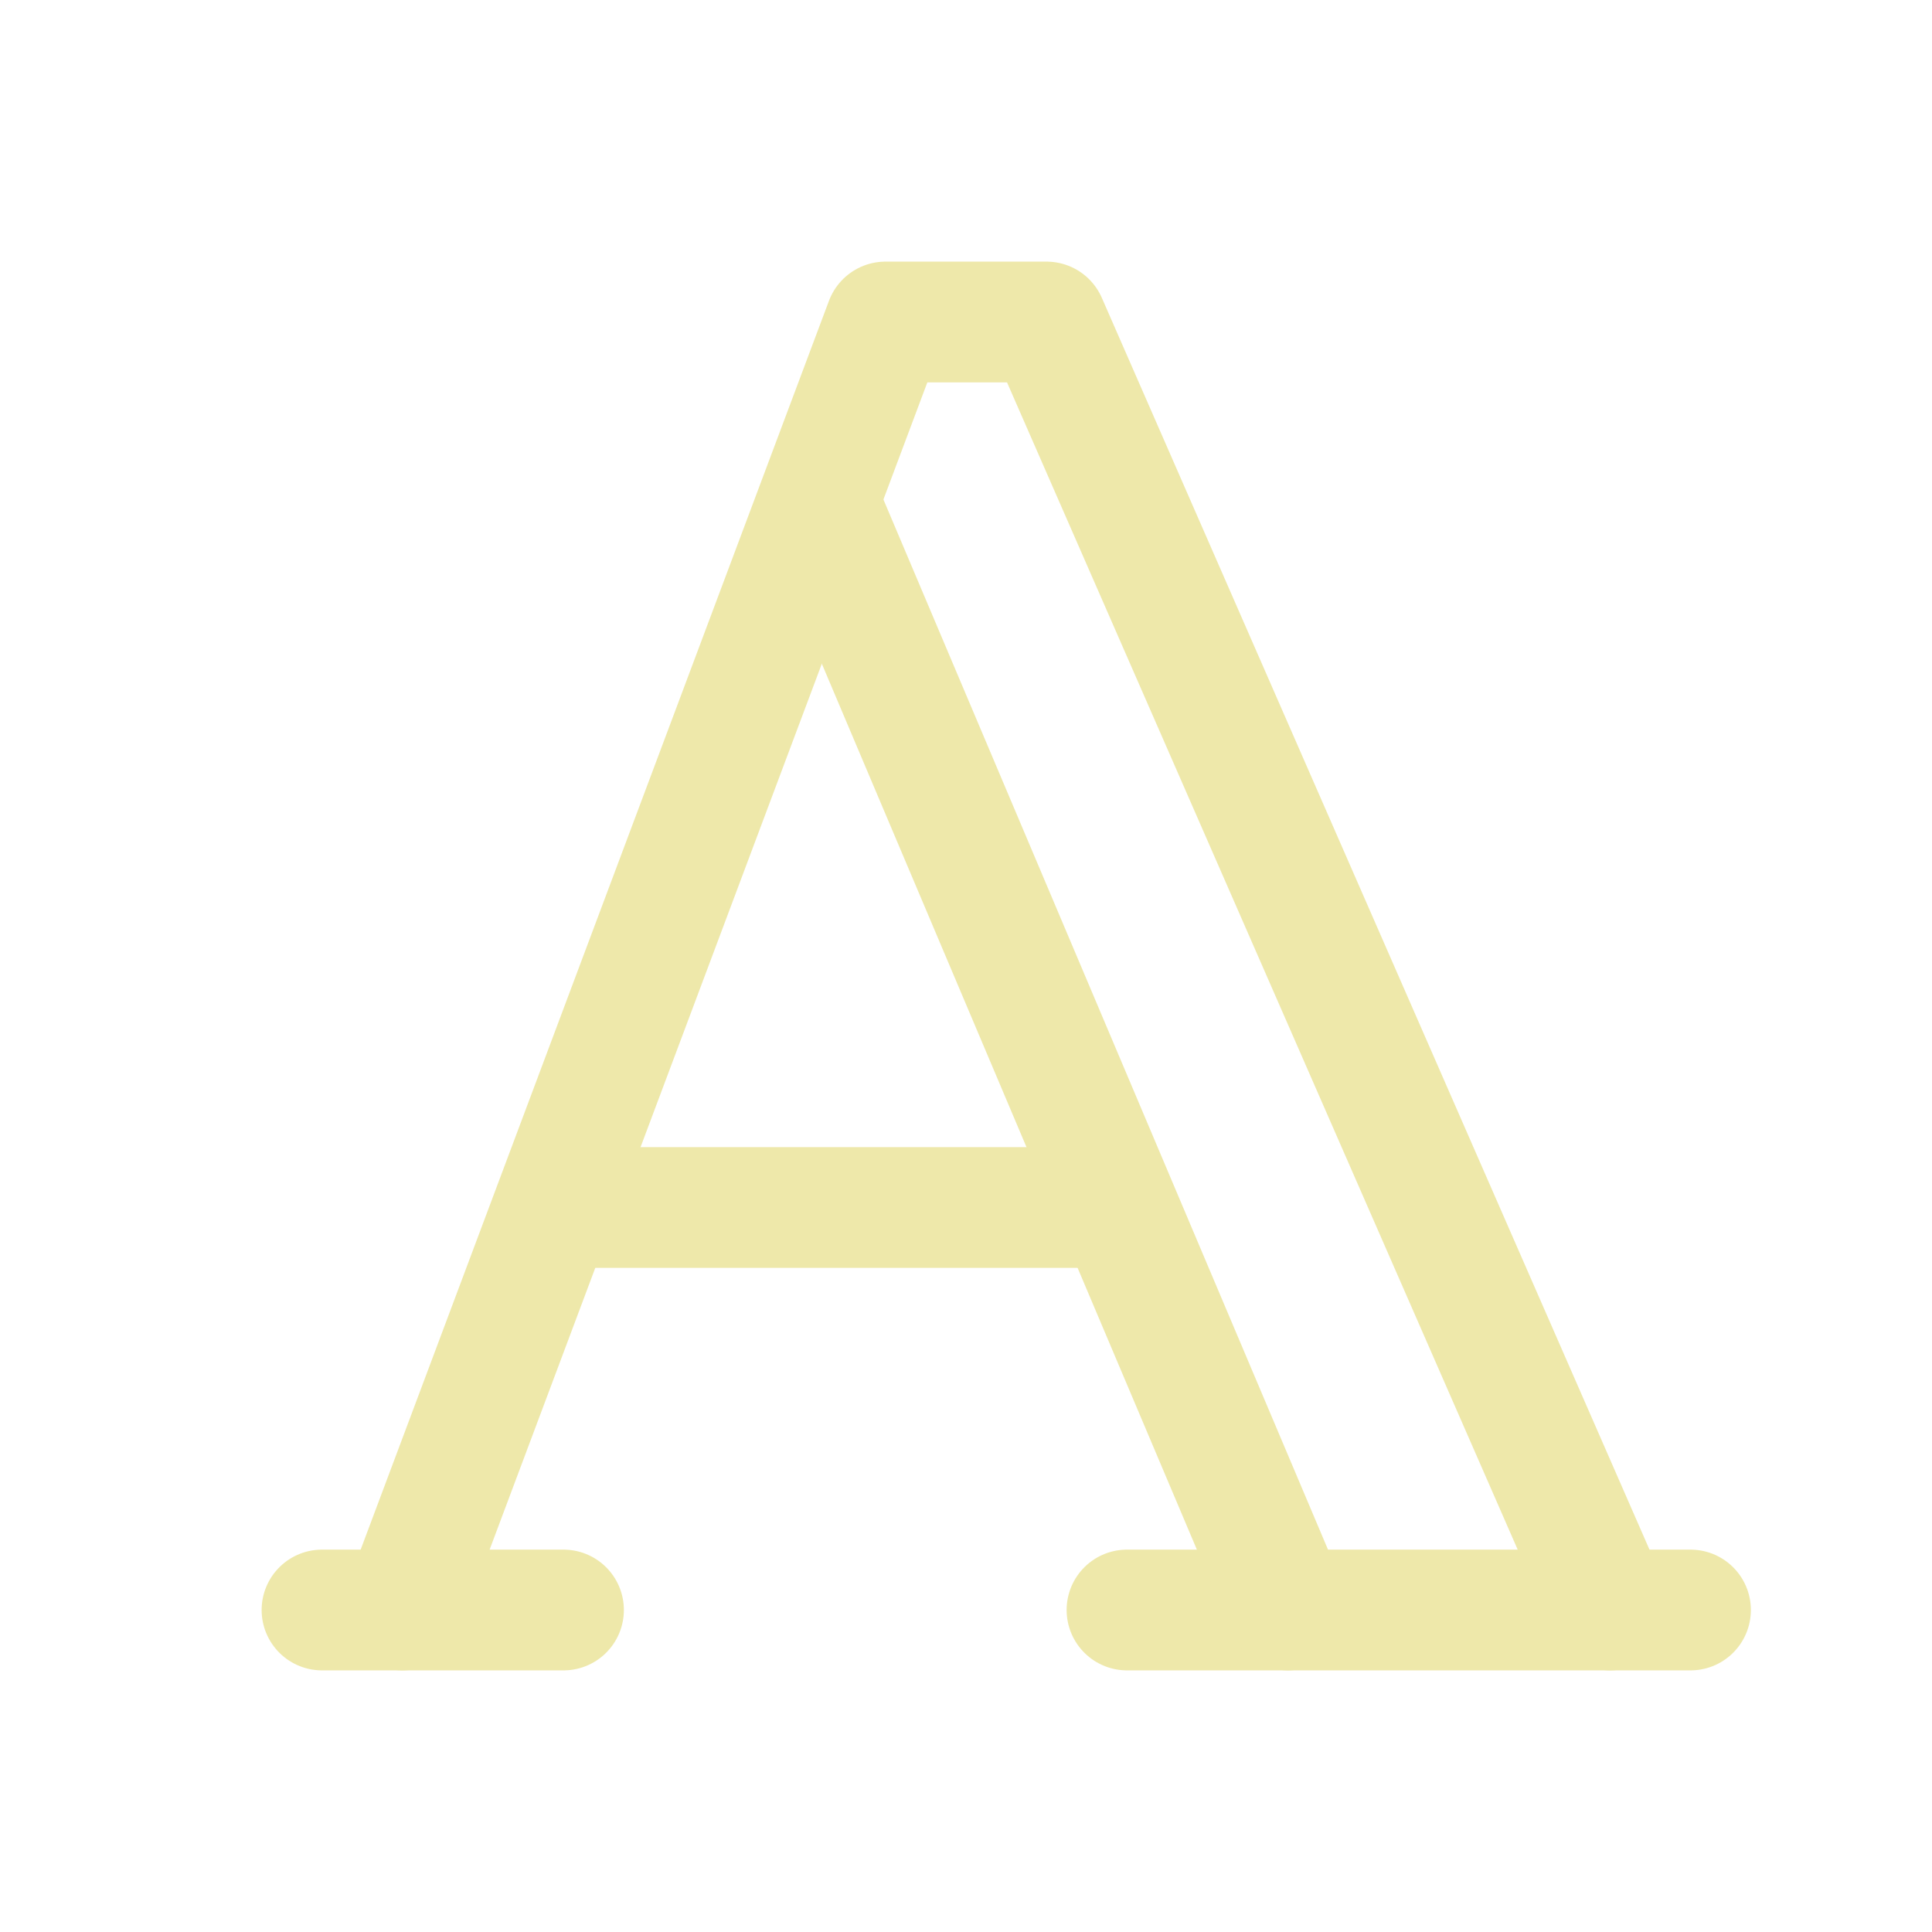 <svg xmlns="http://www.w3.org/2000/svg" class="icon icon-tabler icon-tabler-typography" width="16" height="16"
     viewBox="0 0 24 24" stroke-width="1.5" stroke="#EEE8AA" fill="none" stroke-linecap="round" stroke-linejoin="round">
    <path stroke="none" d="M0 0h24v24H0z"/>
    <line x1="4" y1="20" x2="7" y2="20"/>
    <line x1="14" y1="20" x2="21" y2="20"/>
    <line x1="6.9" y1="15" x2="13.8" y2="15"/>
    <line x1="10.2" y1="6.3" x2="16" y2="20"/>
    <polyline points="5 20 11 4 13 4 20 20"/>
</svg>